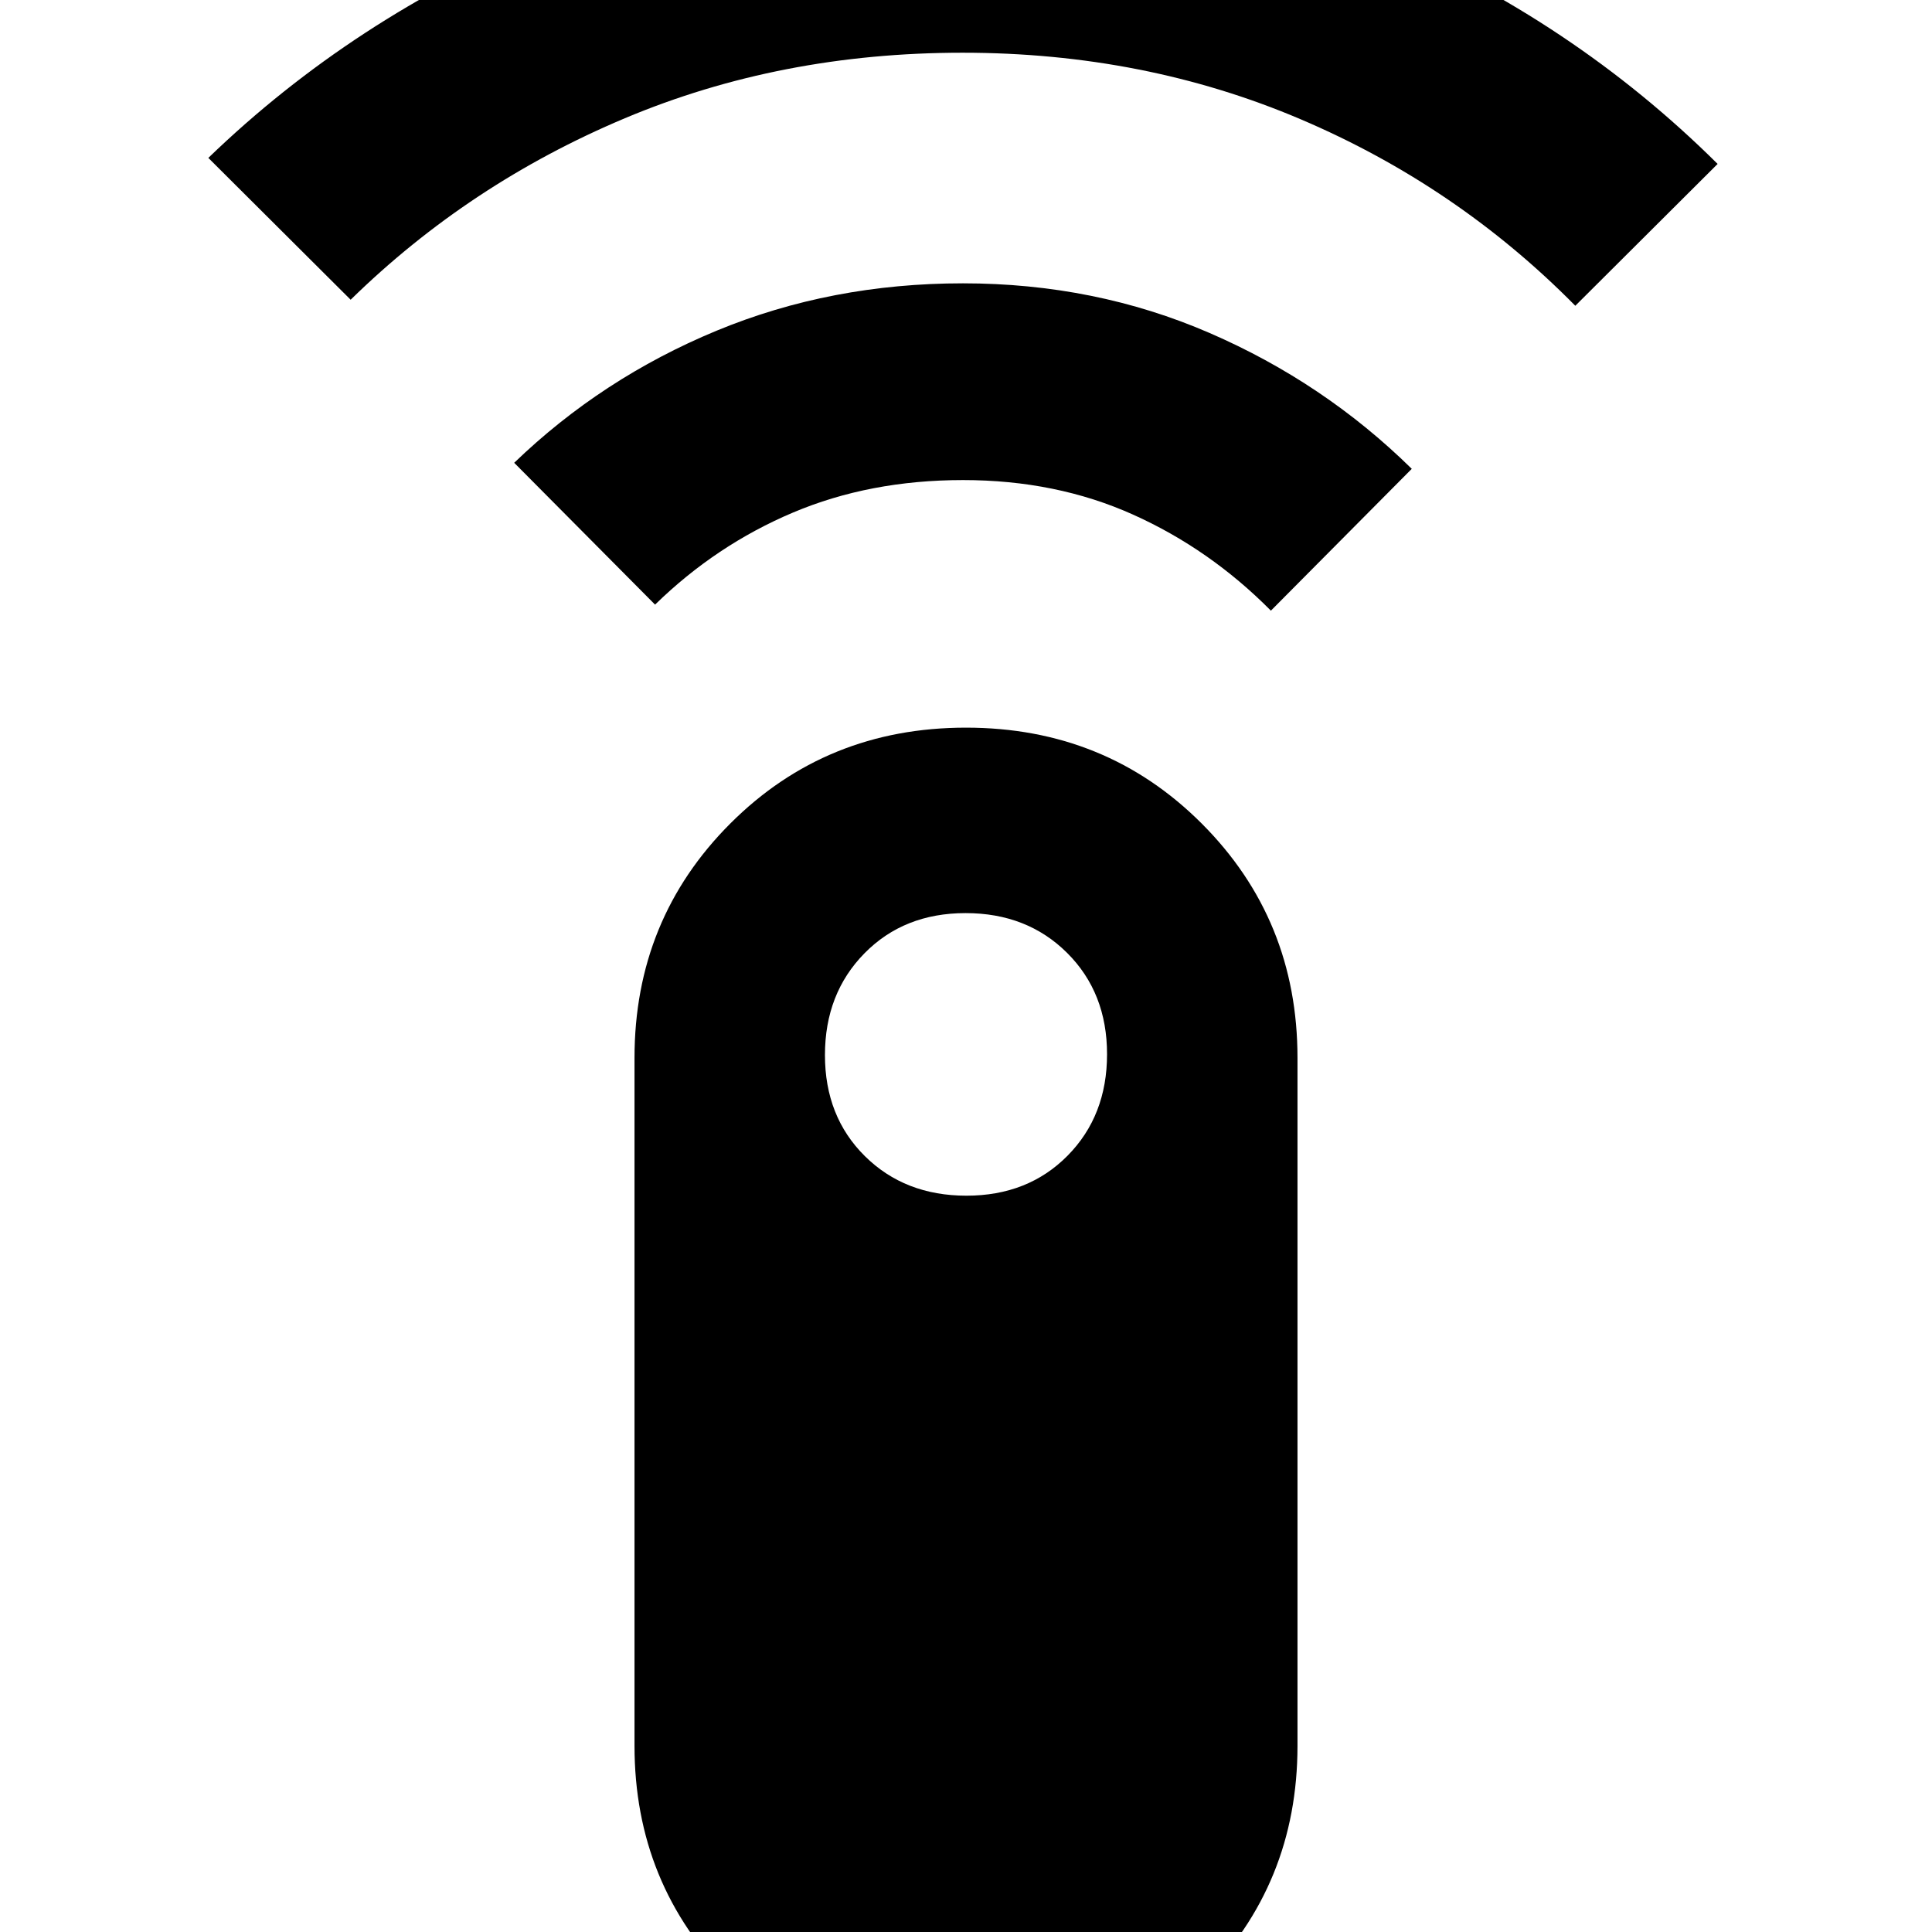 <svg xmlns="http://www.w3.org/2000/svg" height="20" viewBox="0 -960 960 960" width="20"><path d="m174.239-811.065-70.717-70.478q71.848-69.37 168.031-109.696 96.183-40.321 206.947-40.321t206.947 40.821q96.183 40.826 168.031 112.196l-70.717 70.478q-58.848-59.609-136.479-92.674-77.63-33.065-168.015-33.065-90.385 0-167.783 32.565-77.397 32.565-136.245 90.174Zm151.261 151.5-70-70.478q43.652-42.068 100.532-65.621 56.881-23.553 122.468-23.553t122.511 24.663q56.924 24.663 100.489 67.511l-70 70.478q-30.283-30.565-68.483-47.728T478.5-721.456q-46.317 0-84.517 16.163-38.2 16.163-68.483 45.728ZM480 71.565q-69.478 0-117.098-47.62-47.619-47.62-47.619-116.473v-341.814q0-68.854 47.619-116.473 47.62-47.62 117.098-47.62 69.478 0 117.098 47.62 47.619 47.619 47.619 116.473v341.814q0 68.854-47.619 116.473-47.62 47.62-117.098 47.62Zm.212-437.435q30.592 0 50.234-19.854 19.641-19.853 19.641-50.445t-19.854-50.353q-19.853-19.761-50.445-19.761t-50.234 19.973q-19.641 19.974-19.641 50.566 0 30.592 19.854 50.233 19.853 19.641 50.445 19.641Z"/></svg>
